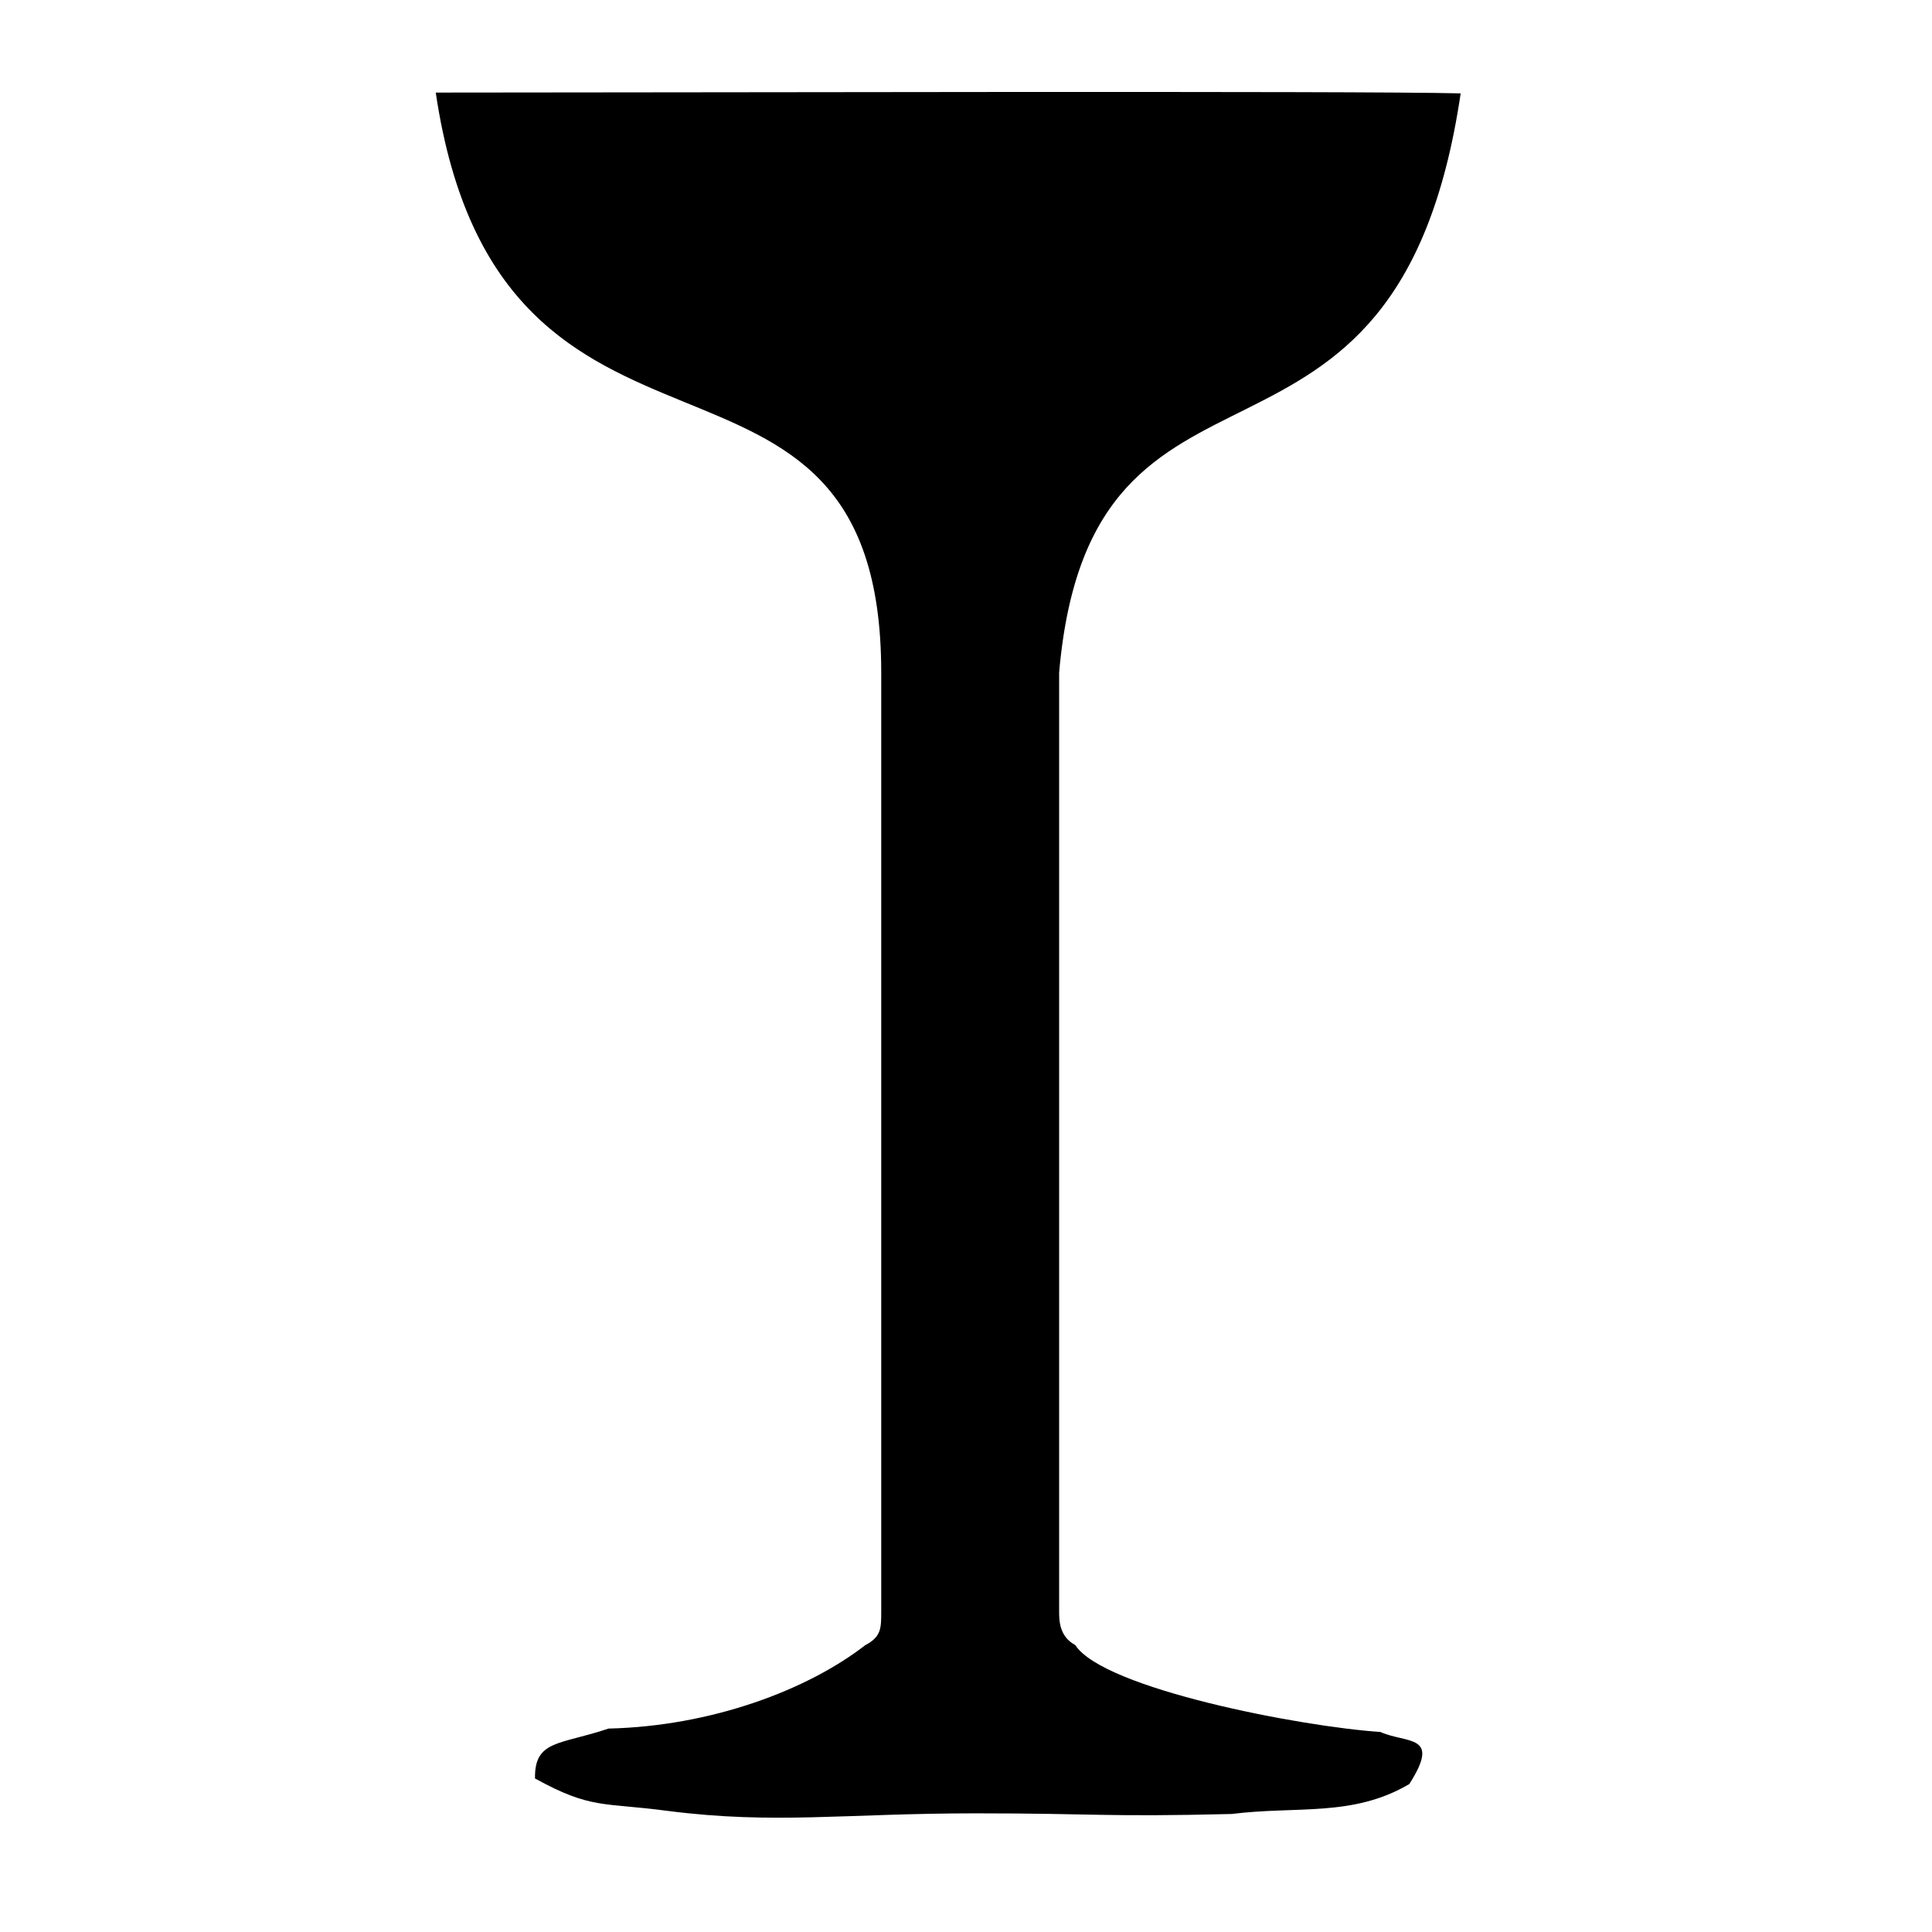 <svg xmlns="http://www.w3.org/2000/svg" width="3em" height="3em" viewBox="0 0 24 24"><path fill="currentColor" d="M5.413 1.15c.802 5.414 5.534 2.413 5.534 7.205v11.663c0 .21 0 .315-.2.42c-.718.556-1.907 1.005-3.188 1.035c-.602.204-.921.138-.913.62c.702.386.845.295 1.651.403c1.333.17 2.195.03 3.823.03c1.504 0 1.592.047 3.18.008c.806-.102 1.505.042 2.207-.372c.399-.625-.028-.499-.36-.647c-.993-.066-3.443-.538-3.79-1.08c-.2-.105-.2-.312-.2-.416V8.354c.4-4.581 4.186-1.776 4.988-7.194c-1.24-.033-9.871-.01-12.732-.01"/></svg>
